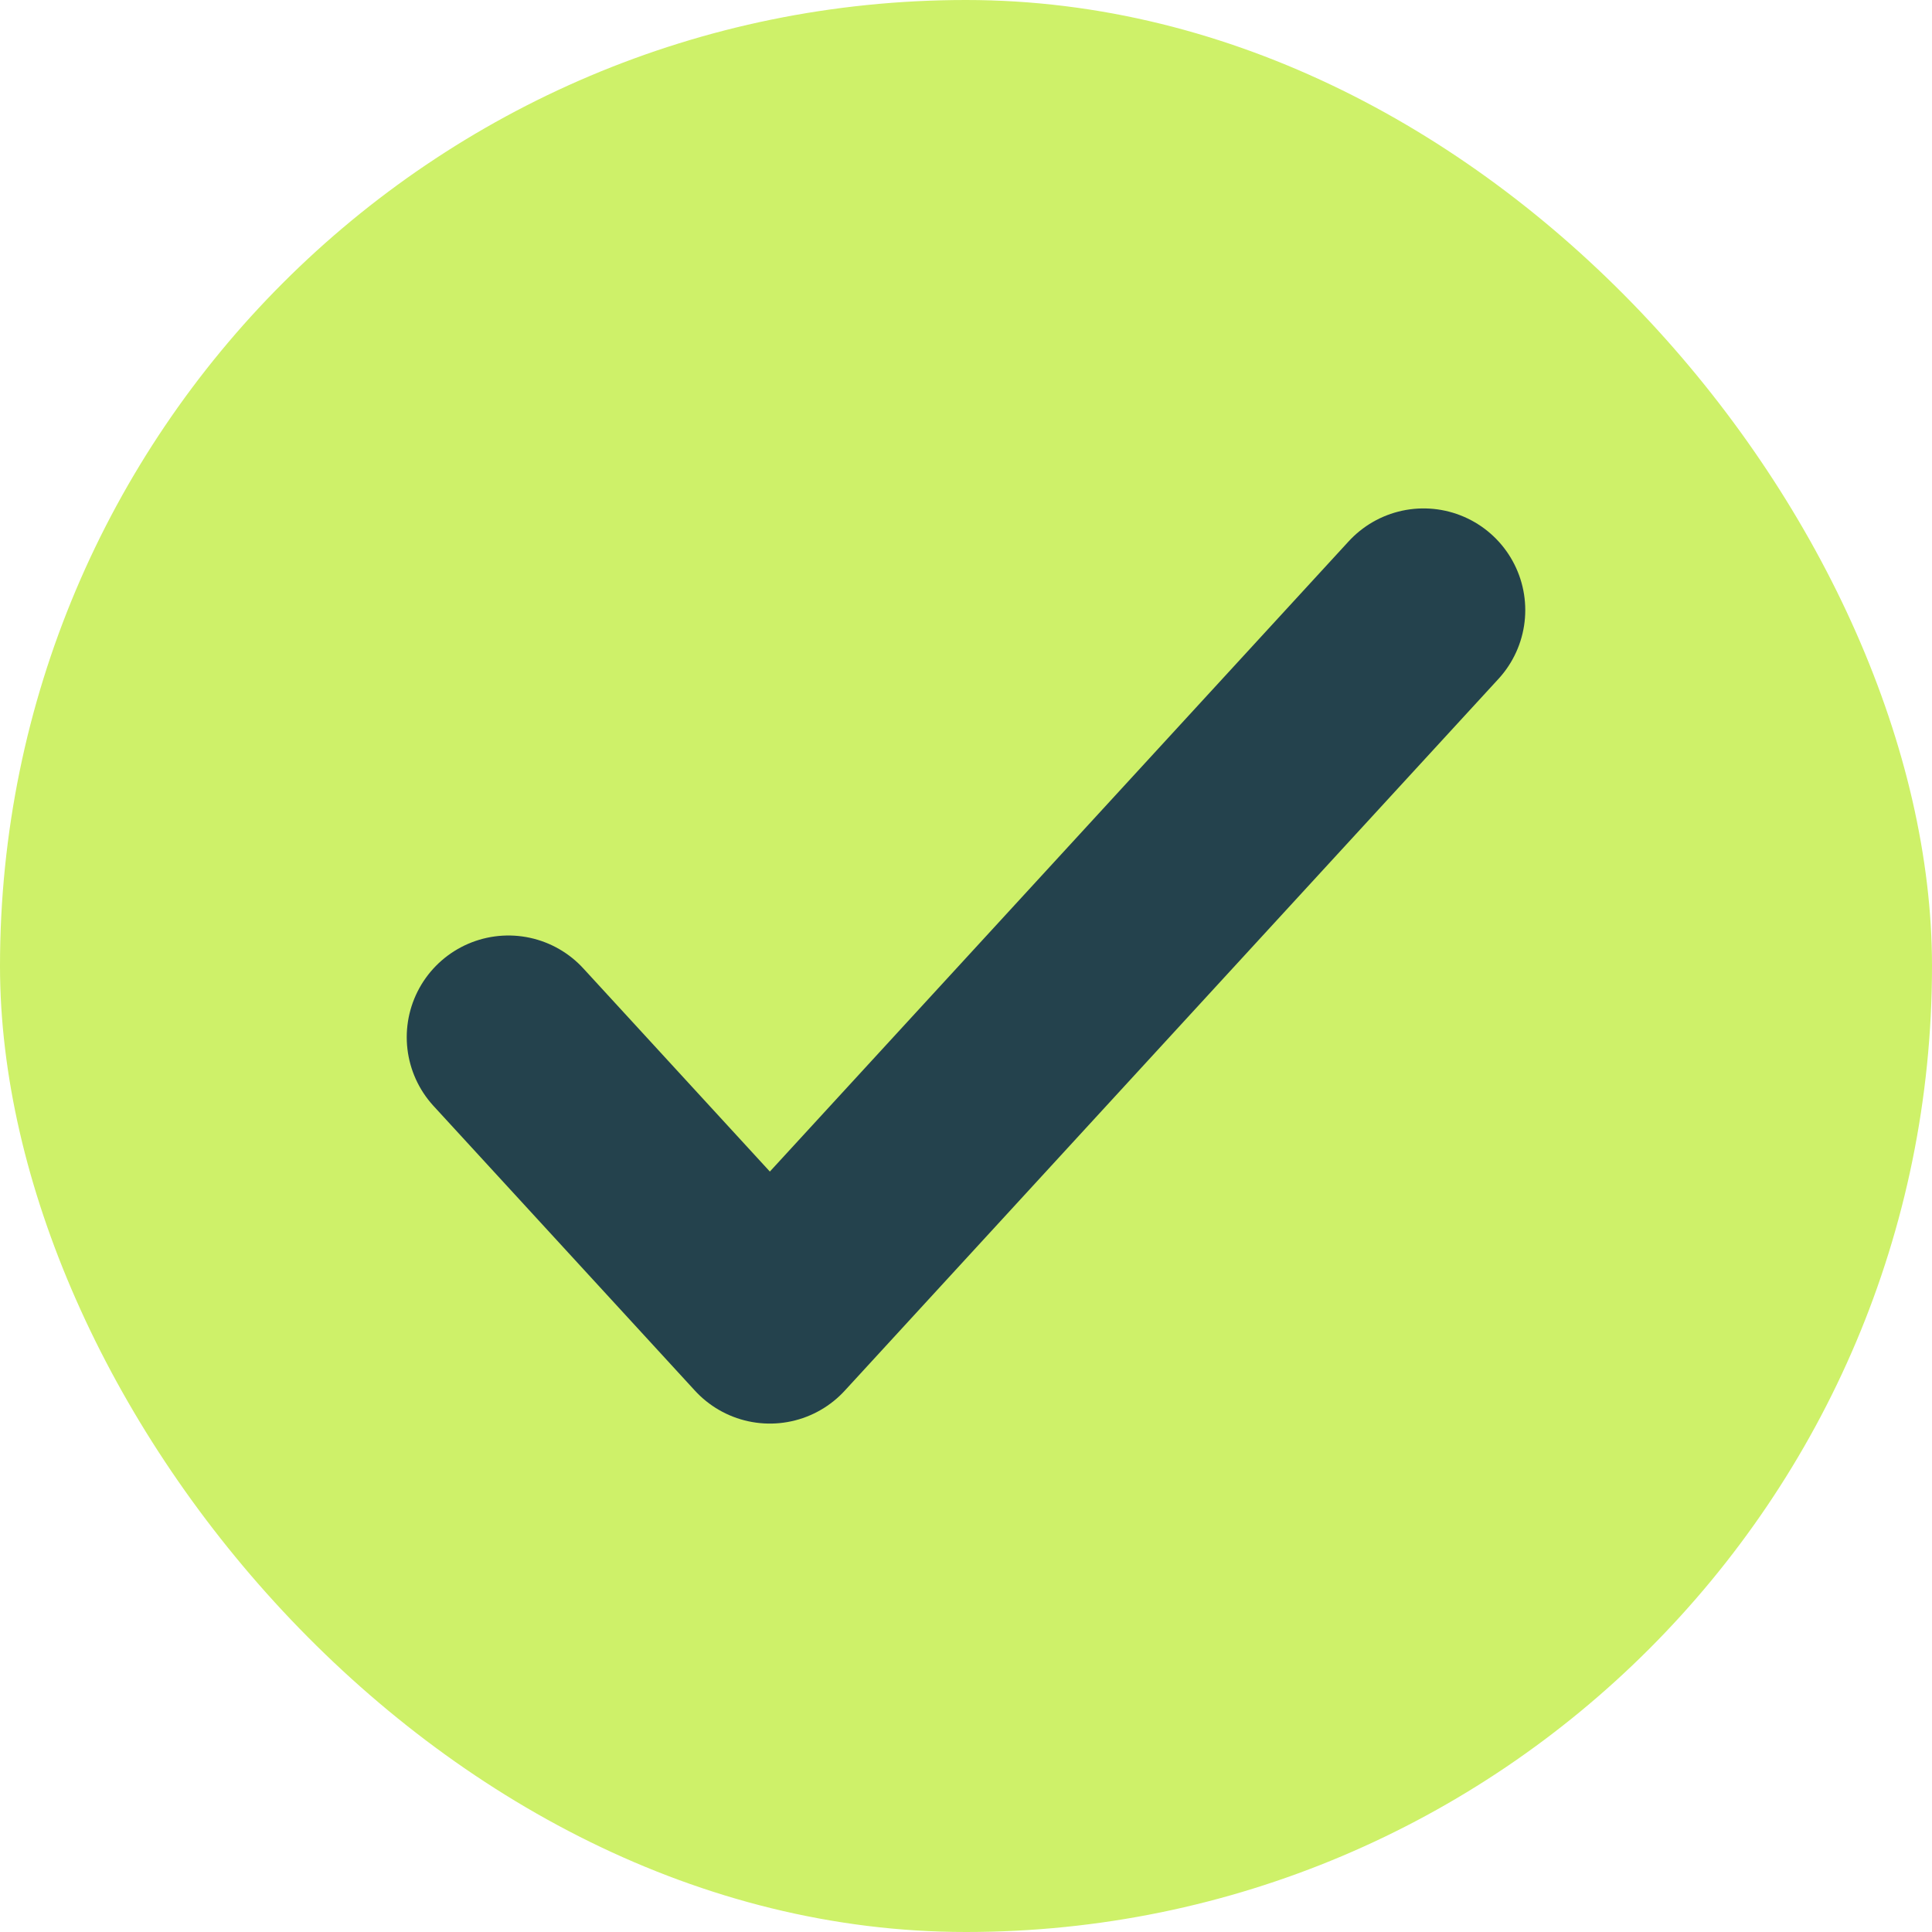 <svg width="19" height="19" viewBox="0 0 19 19" fill="none" xmlns="http://www.w3.org/2000/svg">
<rect width="19" height="19" rx="9.5" fill="#CEF169"/>
<path d="M5 10.2L7.571 13L14 6" stroke="#24424D" stroke-width="2" stroke-linecap="round" stroke-linejoin="round"/>
</svg>
